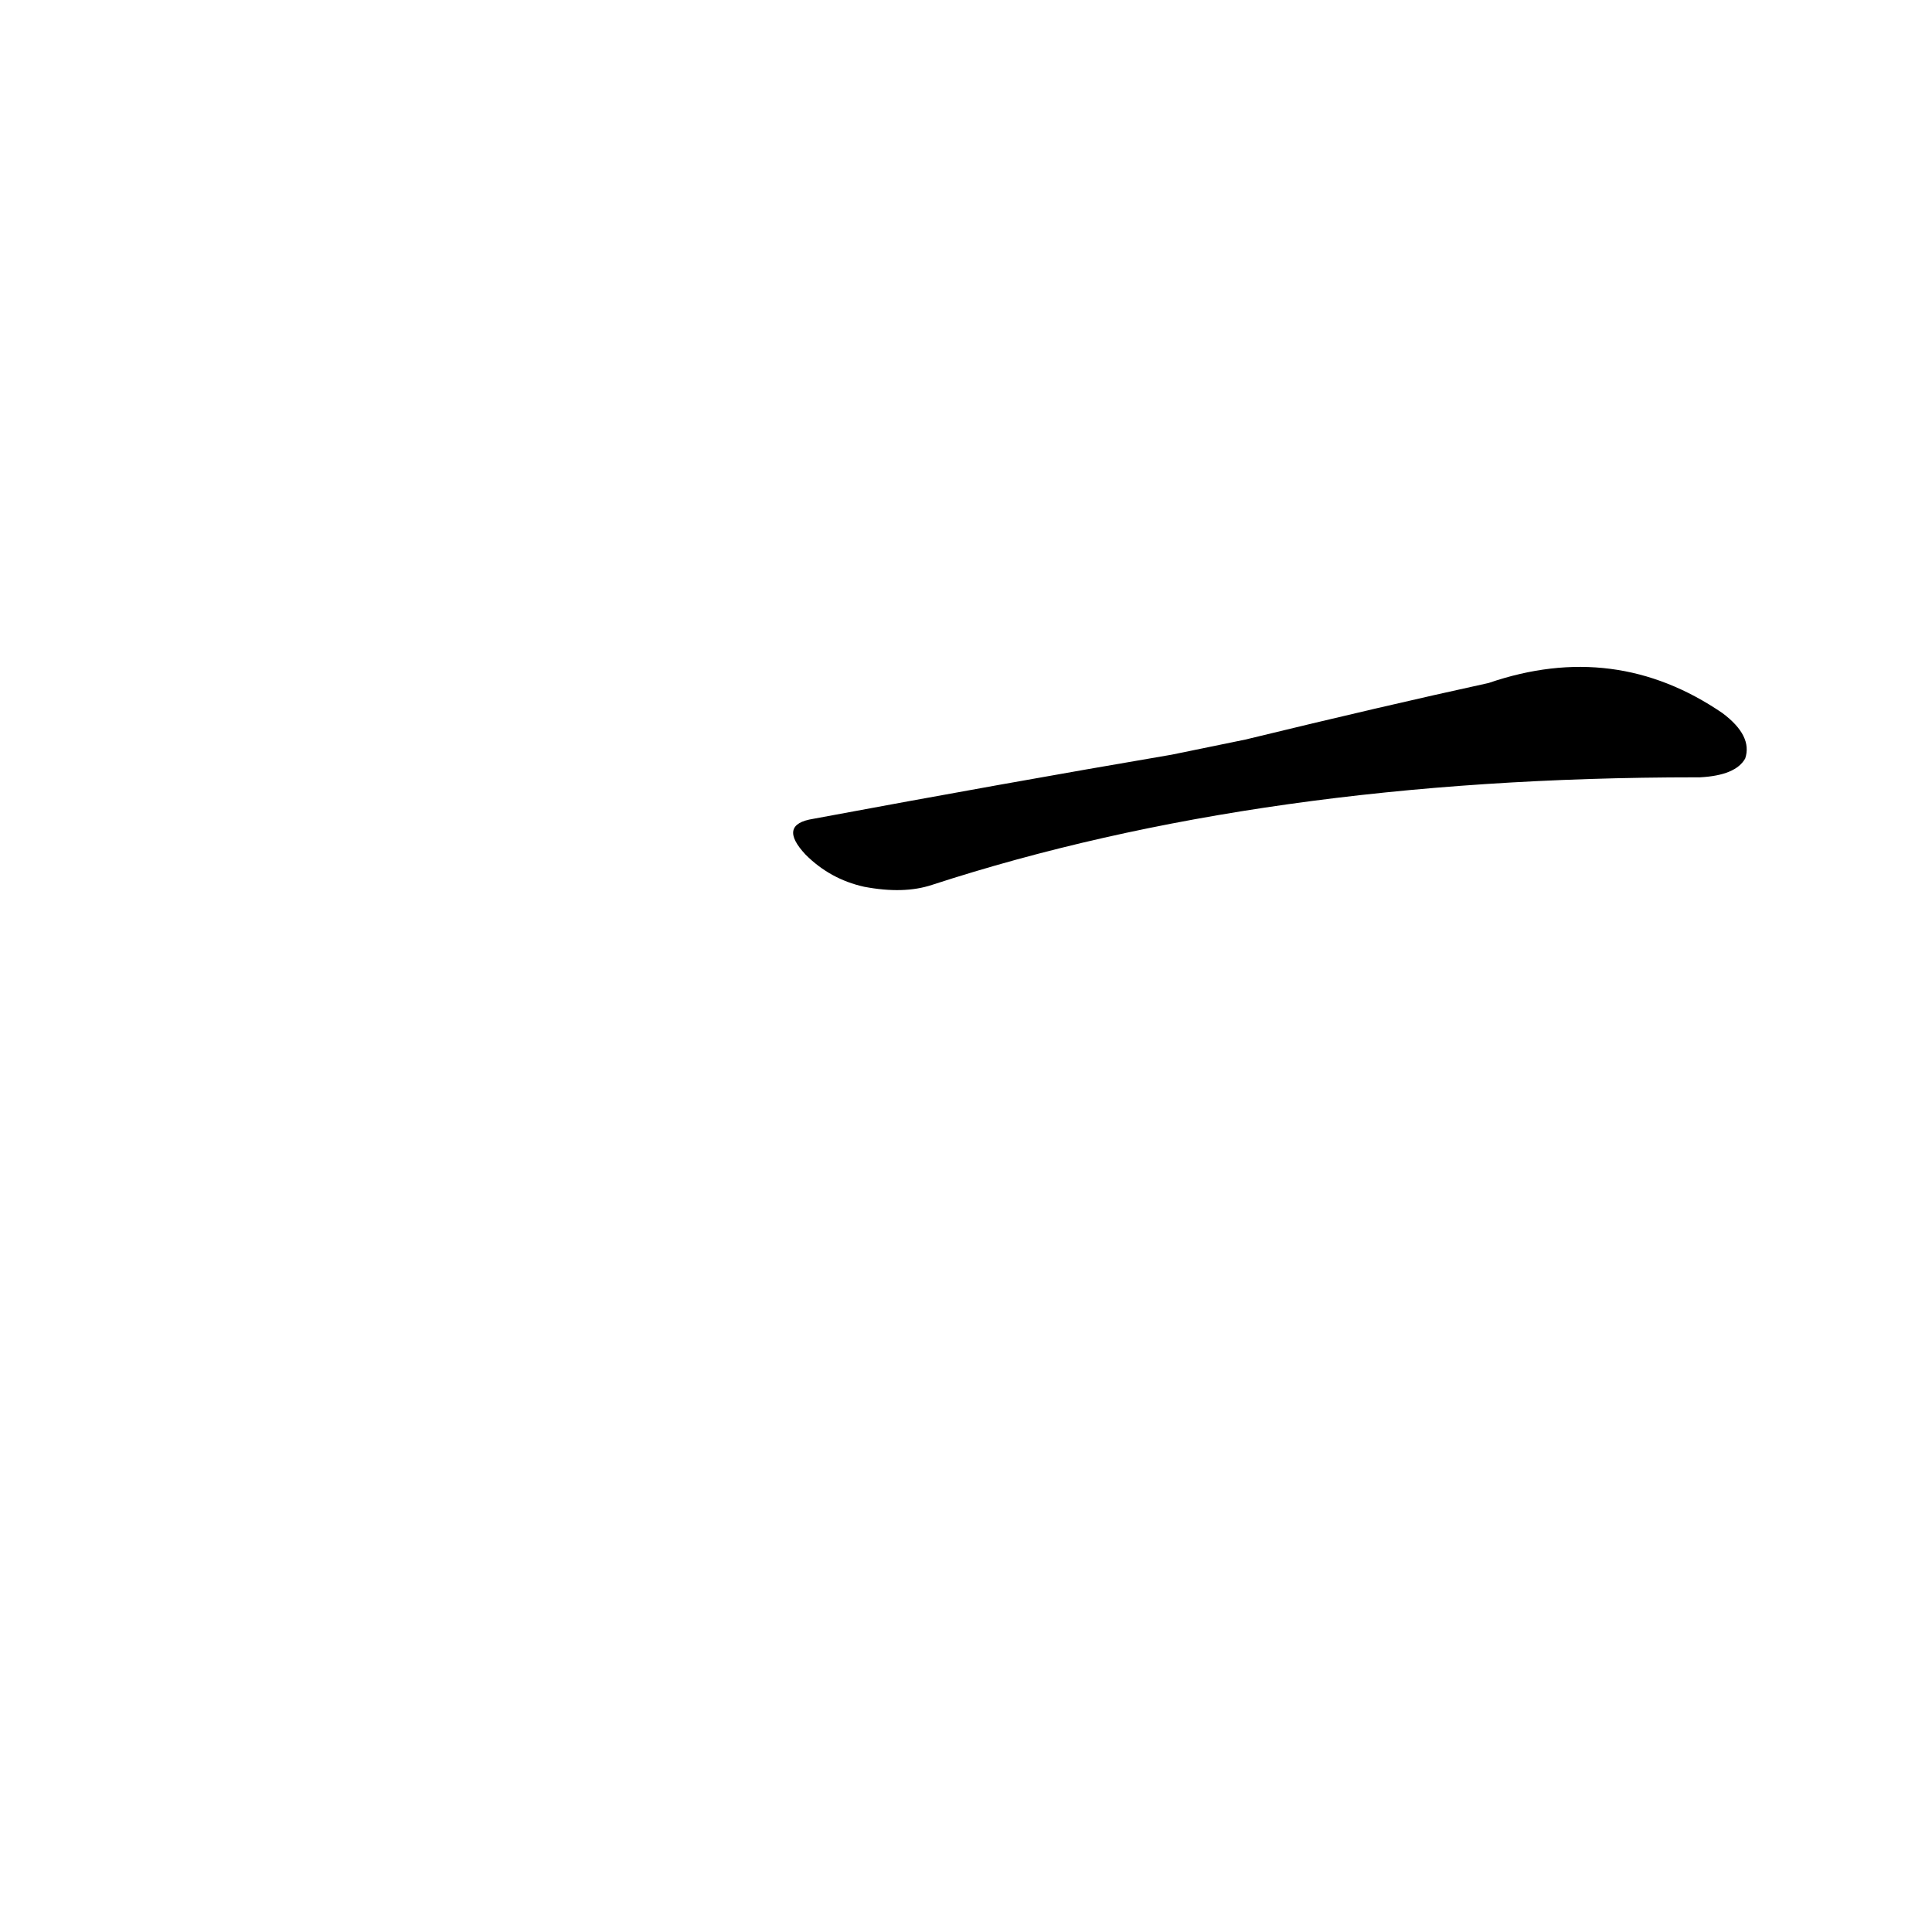 <?xml version='1.0' encoding='utf-8'?>
<svg xmlns="http://www.w3.org/2000/svg" version="1.1" viewBox="0 0 1024 1024"><g transform="scale(1, -1) translate(0, -900)"><path d="M 621 500 Q 533 485 431 466 Q 412 463 427 447 Q 440 434 458 430 Q 479 426 494 431 Q 669 488 899 488 L 901 488 Q 920 489 925 498 Q 929 510 913 522 Q 856 561 789 538 Q 734 526 660 508 L 621 500 Z" fill="black" /></g></svg>